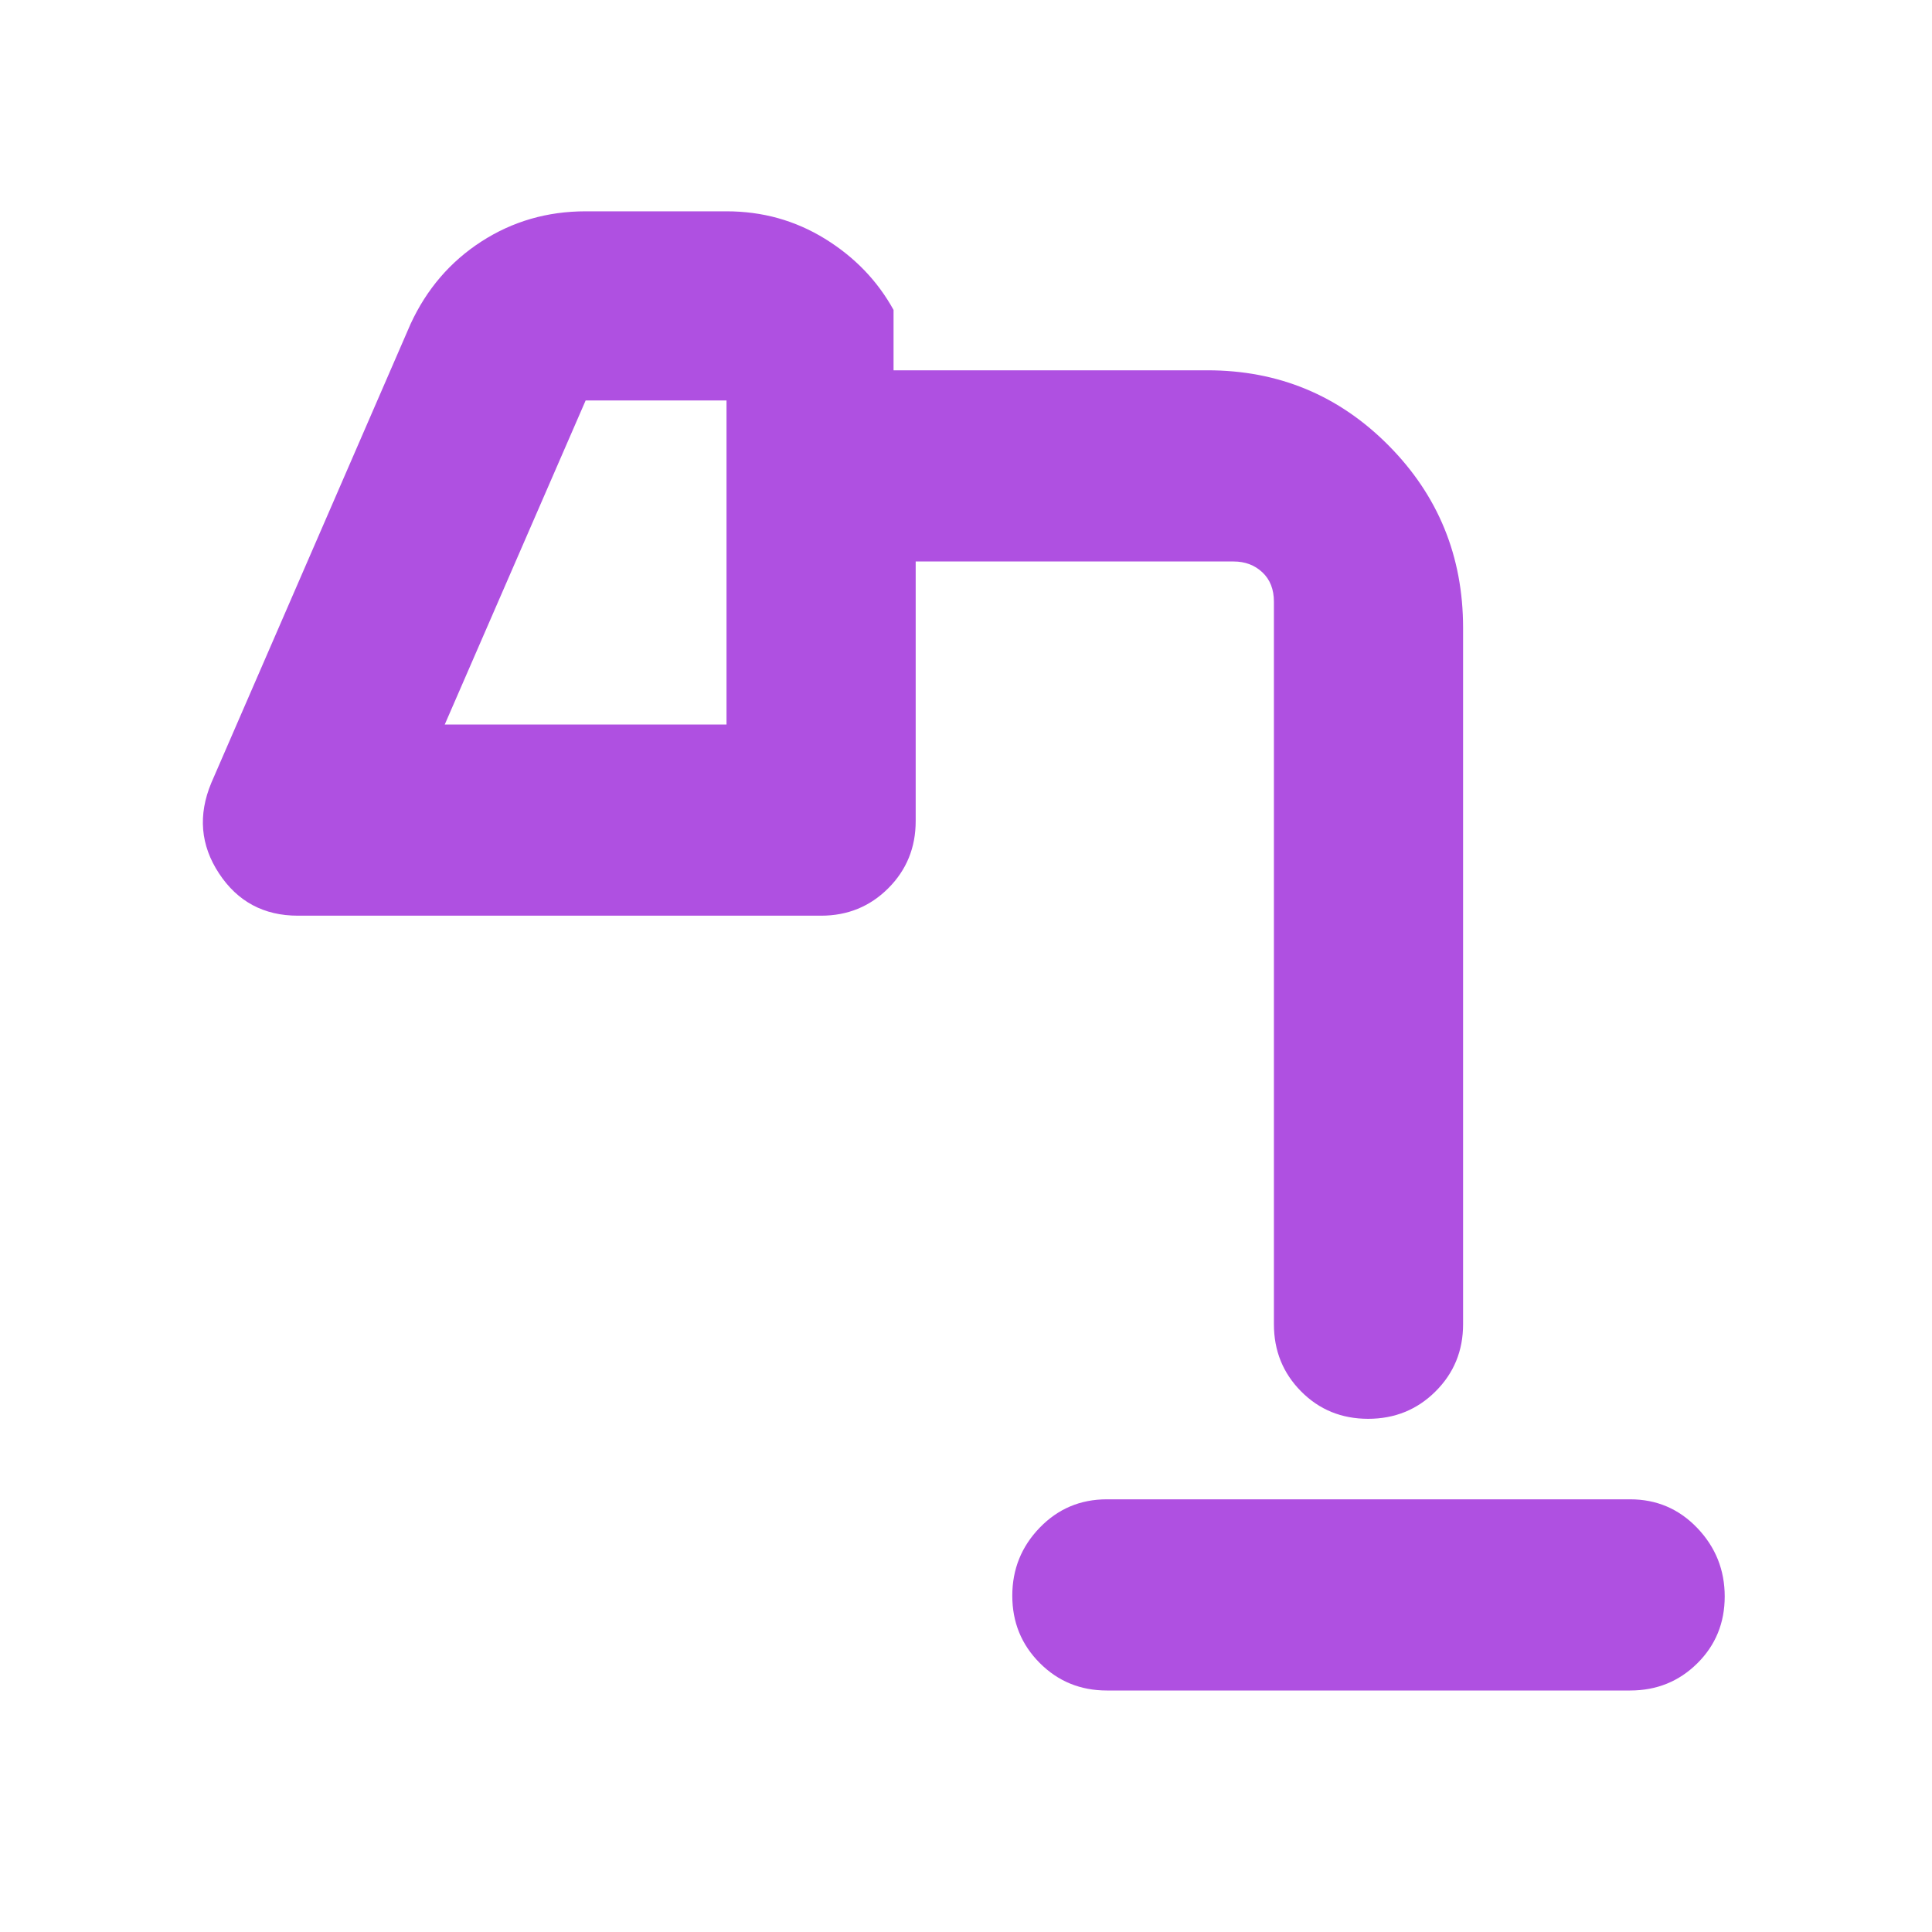 <svg xmlns="http://www.w3.org/2000/svg" height="48" viewBox="0 -960 960 960" width="48"><path fill="rgb(175, 80, 225)" d="M550-120q-19.75 0-33.37-13.68Q503-147.35 503-167.09q0-19.73 13.63-33.82Q530.25-215 550-215h260q19.75 0 33.38 14.26 13.62 14.27 13.62 34 0 19.74-13.62 33.24Q829.75-120 810-120H550ZM221-600h140v-161h-70l-70 161Zm458.82 345q-19.82 0-33.32-13.63Q633-282.25 633-302v-359q0-9.25-5.75-14.63Q621.5-681 613-681H455v129q0 19.75-13.62 33.37Q427.75-505 408-505H148q-25.35 0-39.17-21Q95-547 105-571l99-228q12-26 35.21-41 23.22-15 51.79-15h70q26.75 0 48.88 13.62Q432-827.75 444-806v30h156q52.92 0 89.96 37.33Q727-701.33 727-648v346q0 19.75-13.68 33.37Q699.65-255 679.82-255ZM221-600h140-140Z"/></svg>
